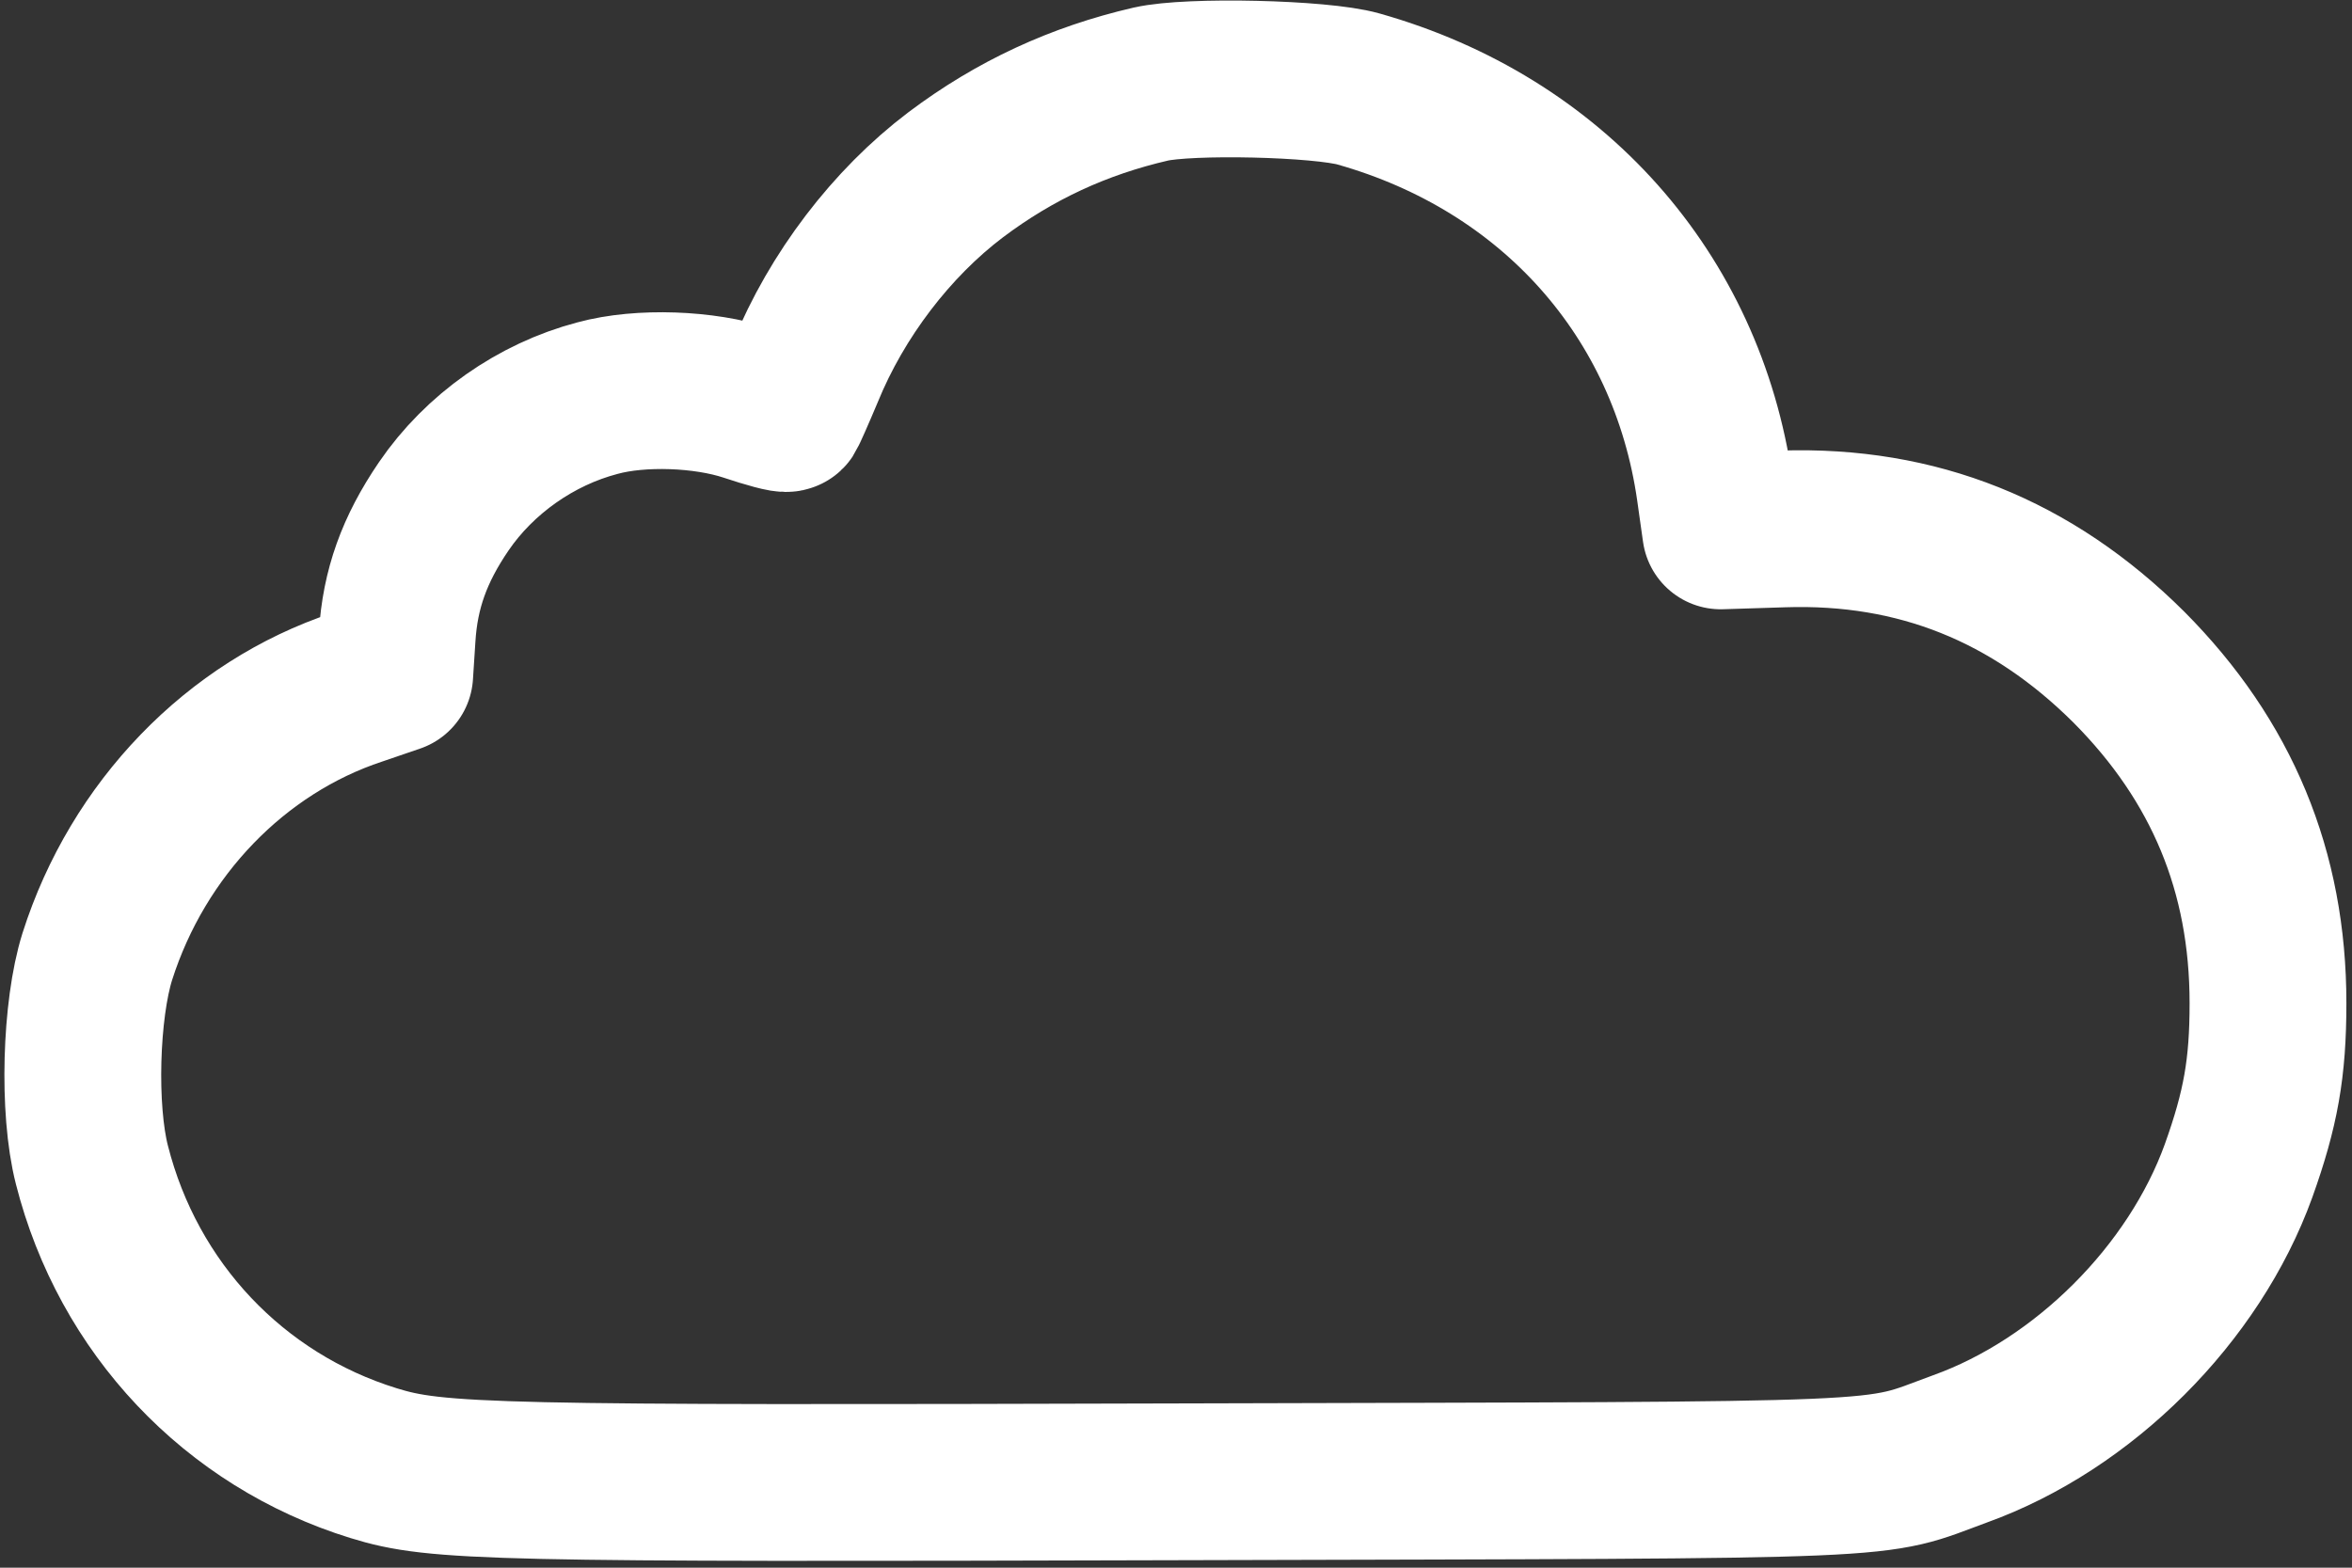 <?xml version="1.0" encoding="UTF-8" standalone="no"?>
<svg
   xmlns:dc="http://purl.org/dc/elements/1.1/"
   xmlns:cc="http://creativecommons.org/ns#"
   xmlns:rdf="http://www.w3.org/1999/02/22-rdf-syntax-ns#"
   xmlns:svg="http://www.w3.org/2000/svg"
   xmlns="http://www.w3.org/2000/svg"
   xmlns:sodipodi="http://sodipodi.sourceforge.net/DTD/sodipodi-0.dtd"
   width="600"
   height="400"
   version="1.1"
   sodipodi:docname="purpleair_logo.svg">
  <rect width="100%" height="100%" fill="#333333" stroke="none"/>
  <defs
     id="defs3877" />
  <g
     id="layer1"
     transform="translate(0,-652.362)">
    <path
       d="m 293.569,673.818 c -18.375,4.25 -34.625,11.75 -49.75,23.125 -16.375,12.375 -30.375,30.75 -38.375,50.375 -2.25,5.375 -4.375,10.125 -4.625,10.5 -0.375,0.375 -4.875,-0.875 -10.125,-2.625 -11,-3.625 -27.25,-4.25 -38.25,-1.25 -15.75,4.125 -30.125,14.25 -39.25,27.625 -7.5,11 -11.125,21.125 -11.875,33.25 l -0.625,9.625 -9.5,3.25 c -31,10.25 -56,36.125 -66.375,68.75 -4.25,13.5 -5,39 -1.375,53.125 9.25,36.5 36.25,65.125 71.875,76.125 16.125,5 29.75,5.25 207.625,4.75 187.125,-0.5 173.75,0.125 197,-8.375 31.625,-11.375 59.75,-39.5 71.125,-71 5.625,-15.75 7.5,-26.125 7.5,-42.75 0,-33.625 -11.75,-61.875 -35.5,-85.75 -24.75,-24.625 -54,-36.375 -88.25,-35.25 l -15.875,0.5 -1.5,-10.625 c -7.125,-49.625 -41.375,-88.125 -90.875,-102.125 -9.625,-2.75 -43.25,-3.5 -53,-1.25 z"
       id="path3033"
       style="fill:none;stroke:#FFFFFF;stroke-width:40;stroke-linecap:square;stroke-linejoin:round;stroke-miterlimit:4;stroke-opacity:1;stroke-dasharray:none" />
  </g>
</svg>
